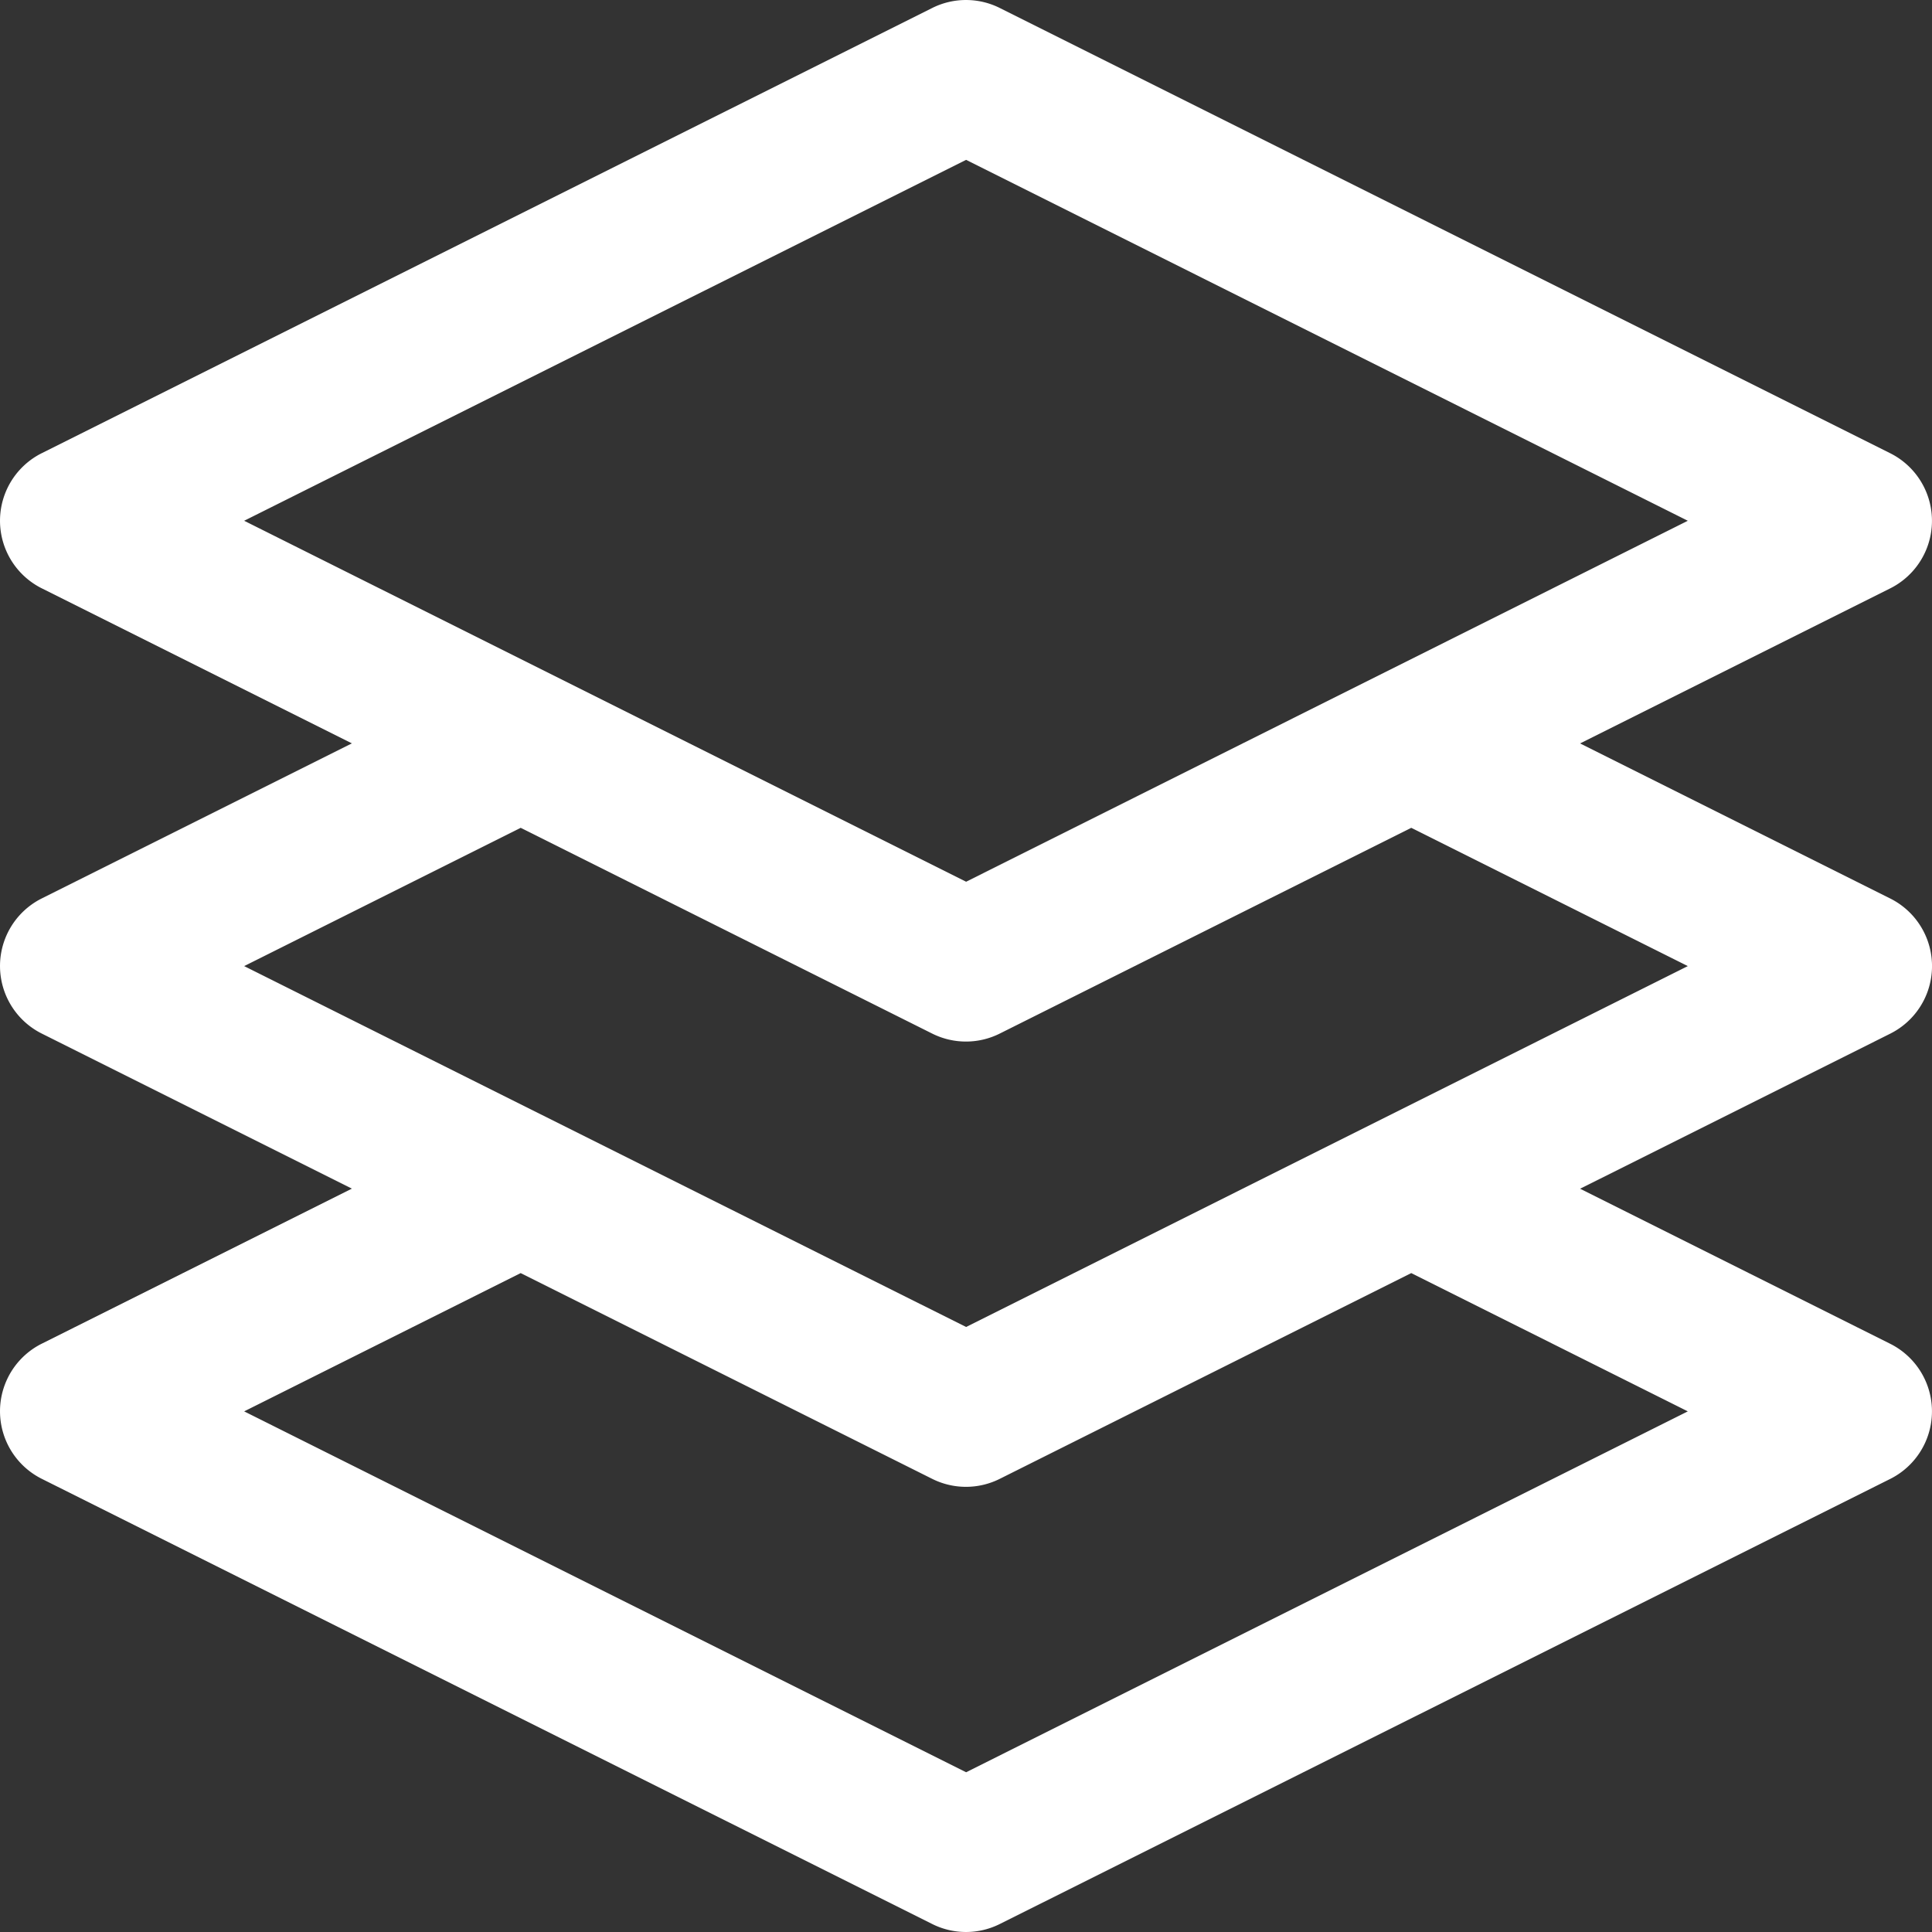 <svg xmlns="http://www.w3.org/2000/svg" xmlns:xlink="http://www.w3.org/1999/xlink" width="70.993" height="70.998" viewBox="0 0 70.993 70.998"><rect x="0" y="0" width="70.993" height="70.998" fill="#333333" stroke="none"/><defs><style>.a{fill:url(#a);}</style><linearGradient id="a" x1="0.5" y1="-0.197" x2="-0.429" y2="1.208" gradientUnits="objectBoundingBox"><stop offset="0" stop-color="#fff"/><stop offset="1" stop-color="#fff"/></linearGradient></defs><path class="a" d="M69.961,33.018l-11.4-5.7,11.4-5.7a2.776,2.776,0,0,0,0-4.961L37.236.293a2.776,2.776,0,0,0-2.481,0L2.029,16.655a2.776,2.776,0,0,0,0,4.961l11.4,5.7-11.4,5.7a2.776,2.776,0,0,0,0,4.961l11.4,5.7-11.4,5.7a2.776,2.776,0,0,0,0,4.961L34.755,70.7a2.775,2.775,0,0,0,2.481,0L69.961,54.342a2.776,2.776,0,0,0,0-4.961l-11.4-5.7,11.4-5.7A2.776,2.776,0,0,0,69.961,33.018ZM36,5.874,62.519,19.136,36,32.4,9.471,19.136ZM62.519,51.862,36,65.123,9.471,51.862l10.161-5.081,15.122,7.561a2.775,2.775,0,0,0,2.481,0l15.122-7.561ZM36,48.761,9.471,35.5l10.161-5.081,15.122,7.561a2.775,2.775,0,0,0,2.481,0l15.122-7.561L62.519,35.5Zm0,0" transform="translate(-0.499)"/></svg>